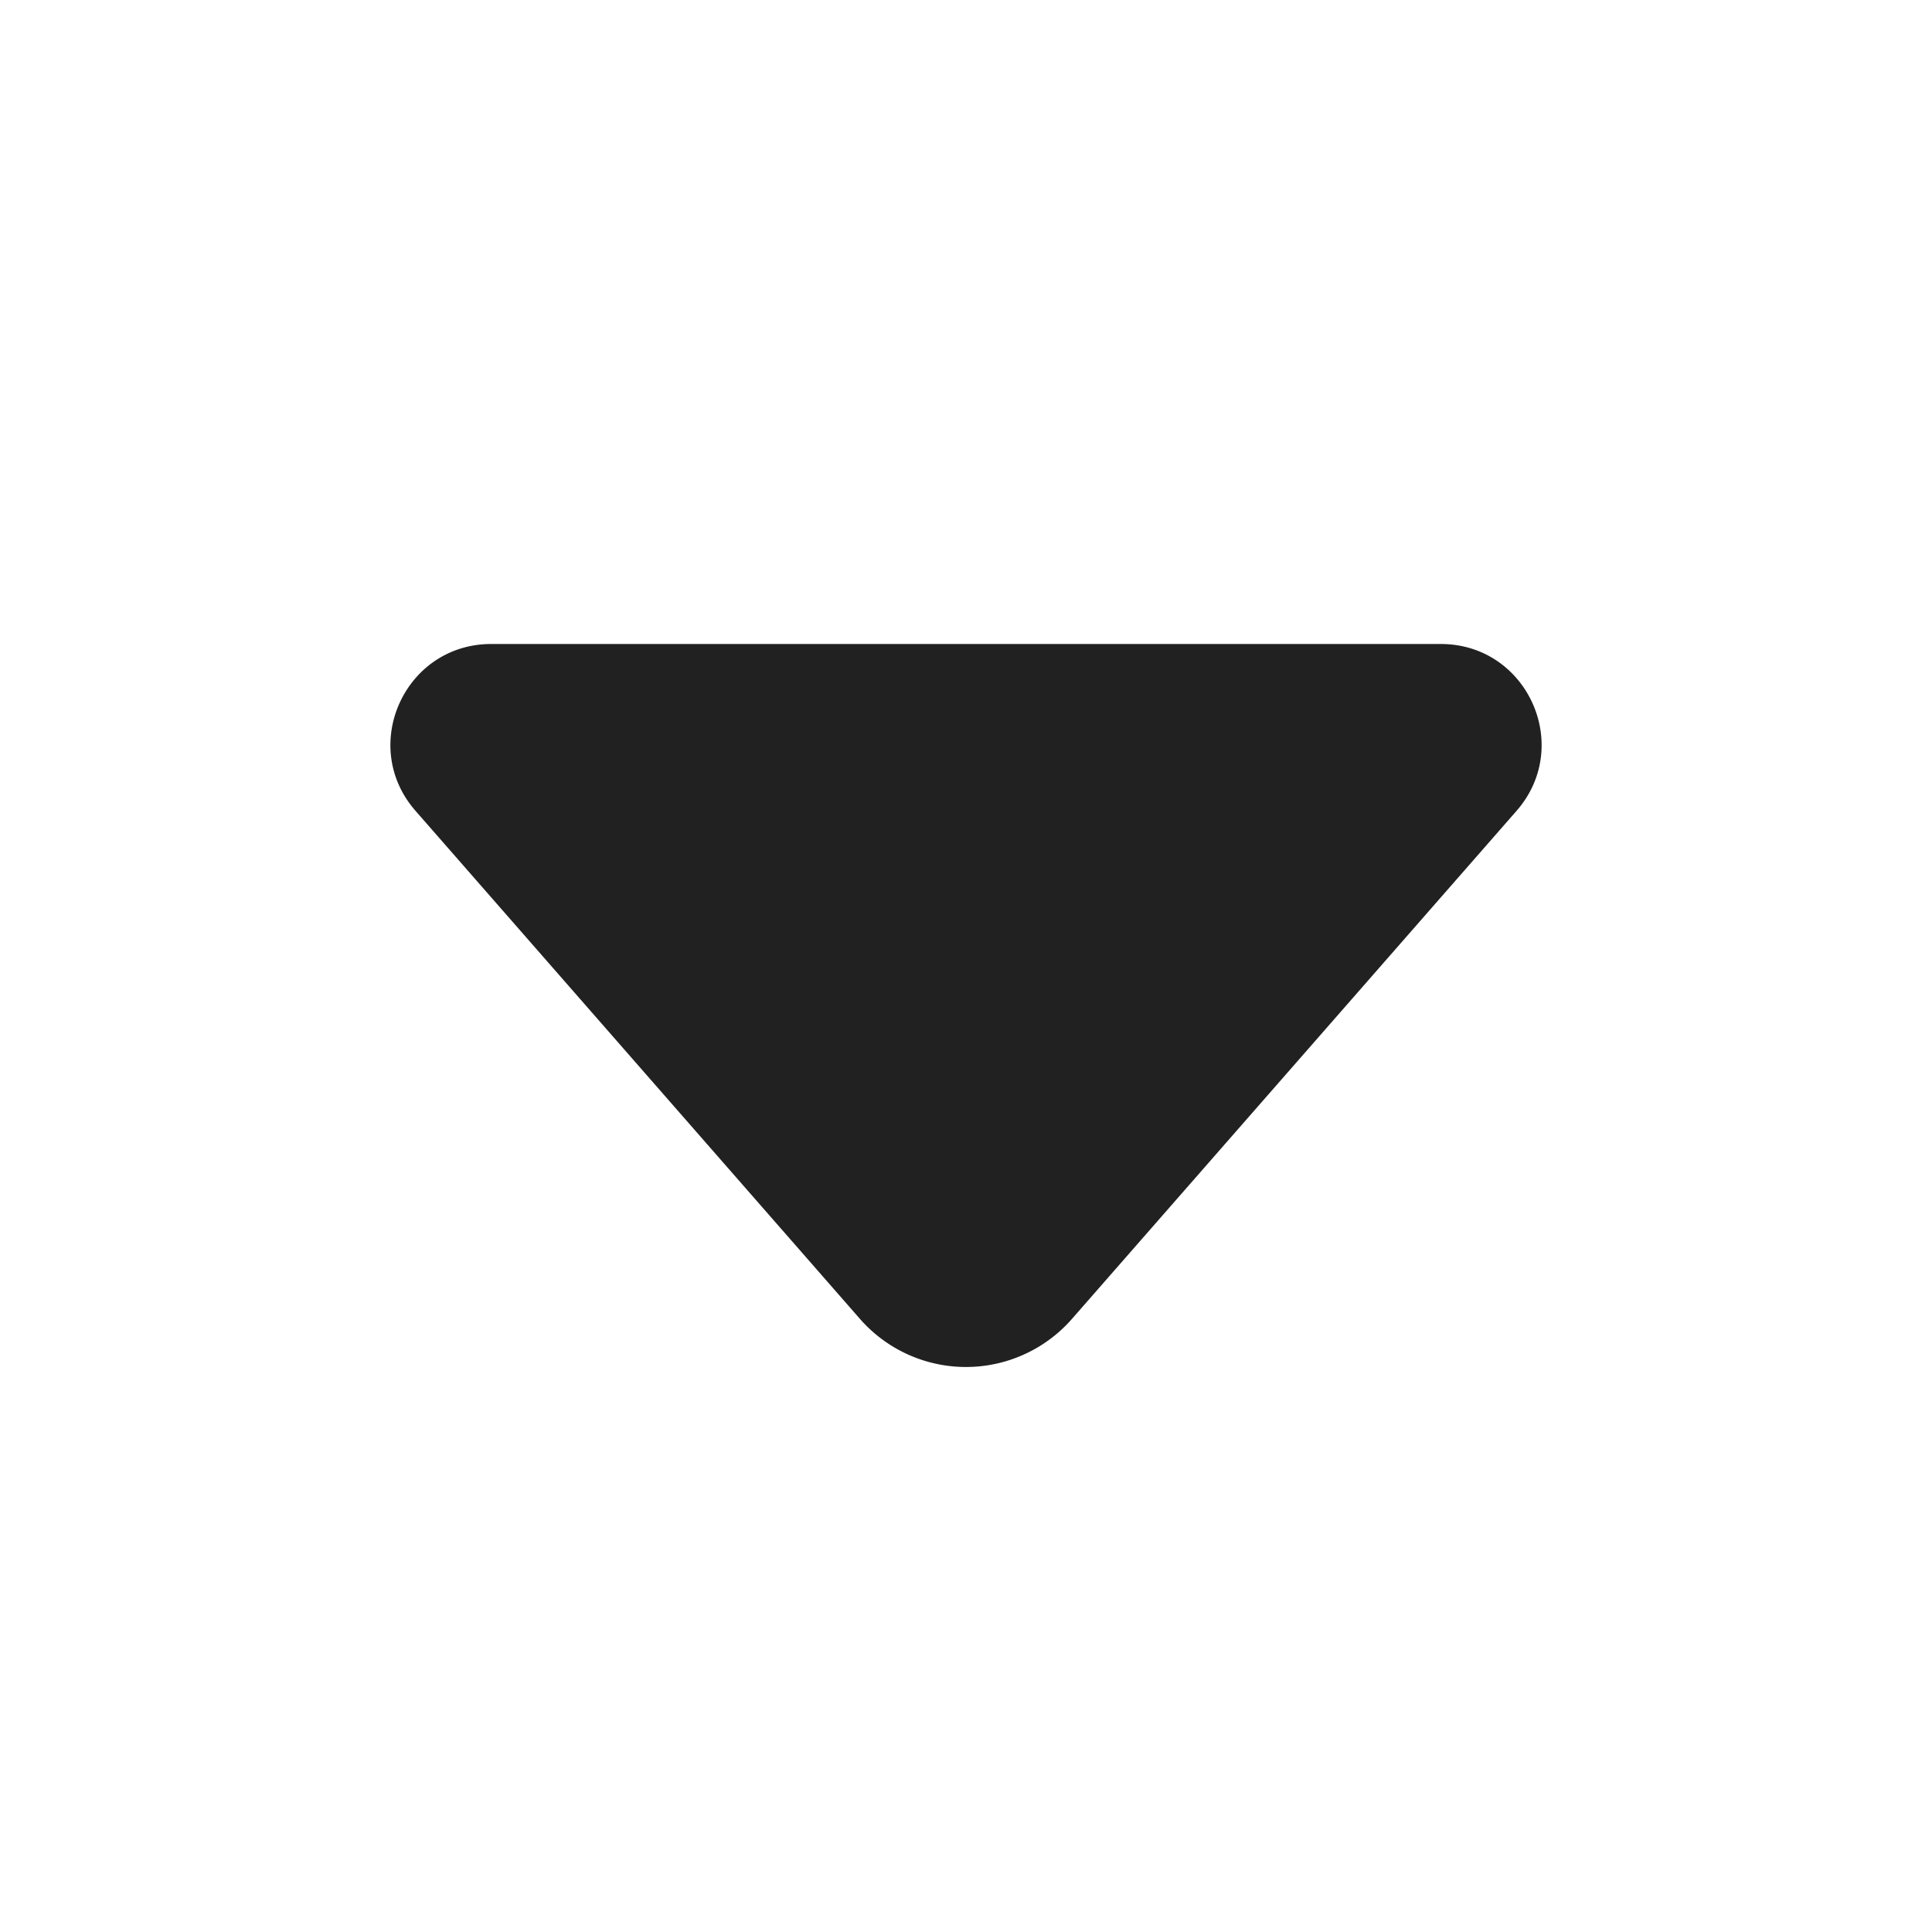 <svg xmlns="http://www.w3.org/2000/svg" width="800" height="800" fill="none" viewBox="0 0 24 24"><path fill="#212121" d="M6.102 8c-1.074 0-1.648 1.265-.94 2.073l5.52 6.31a1.75 1.75 0 0 0 2.635 0l5.522-6.31c.707-.808.133-2.073-.941-2.073H6.102Z"/></svg>